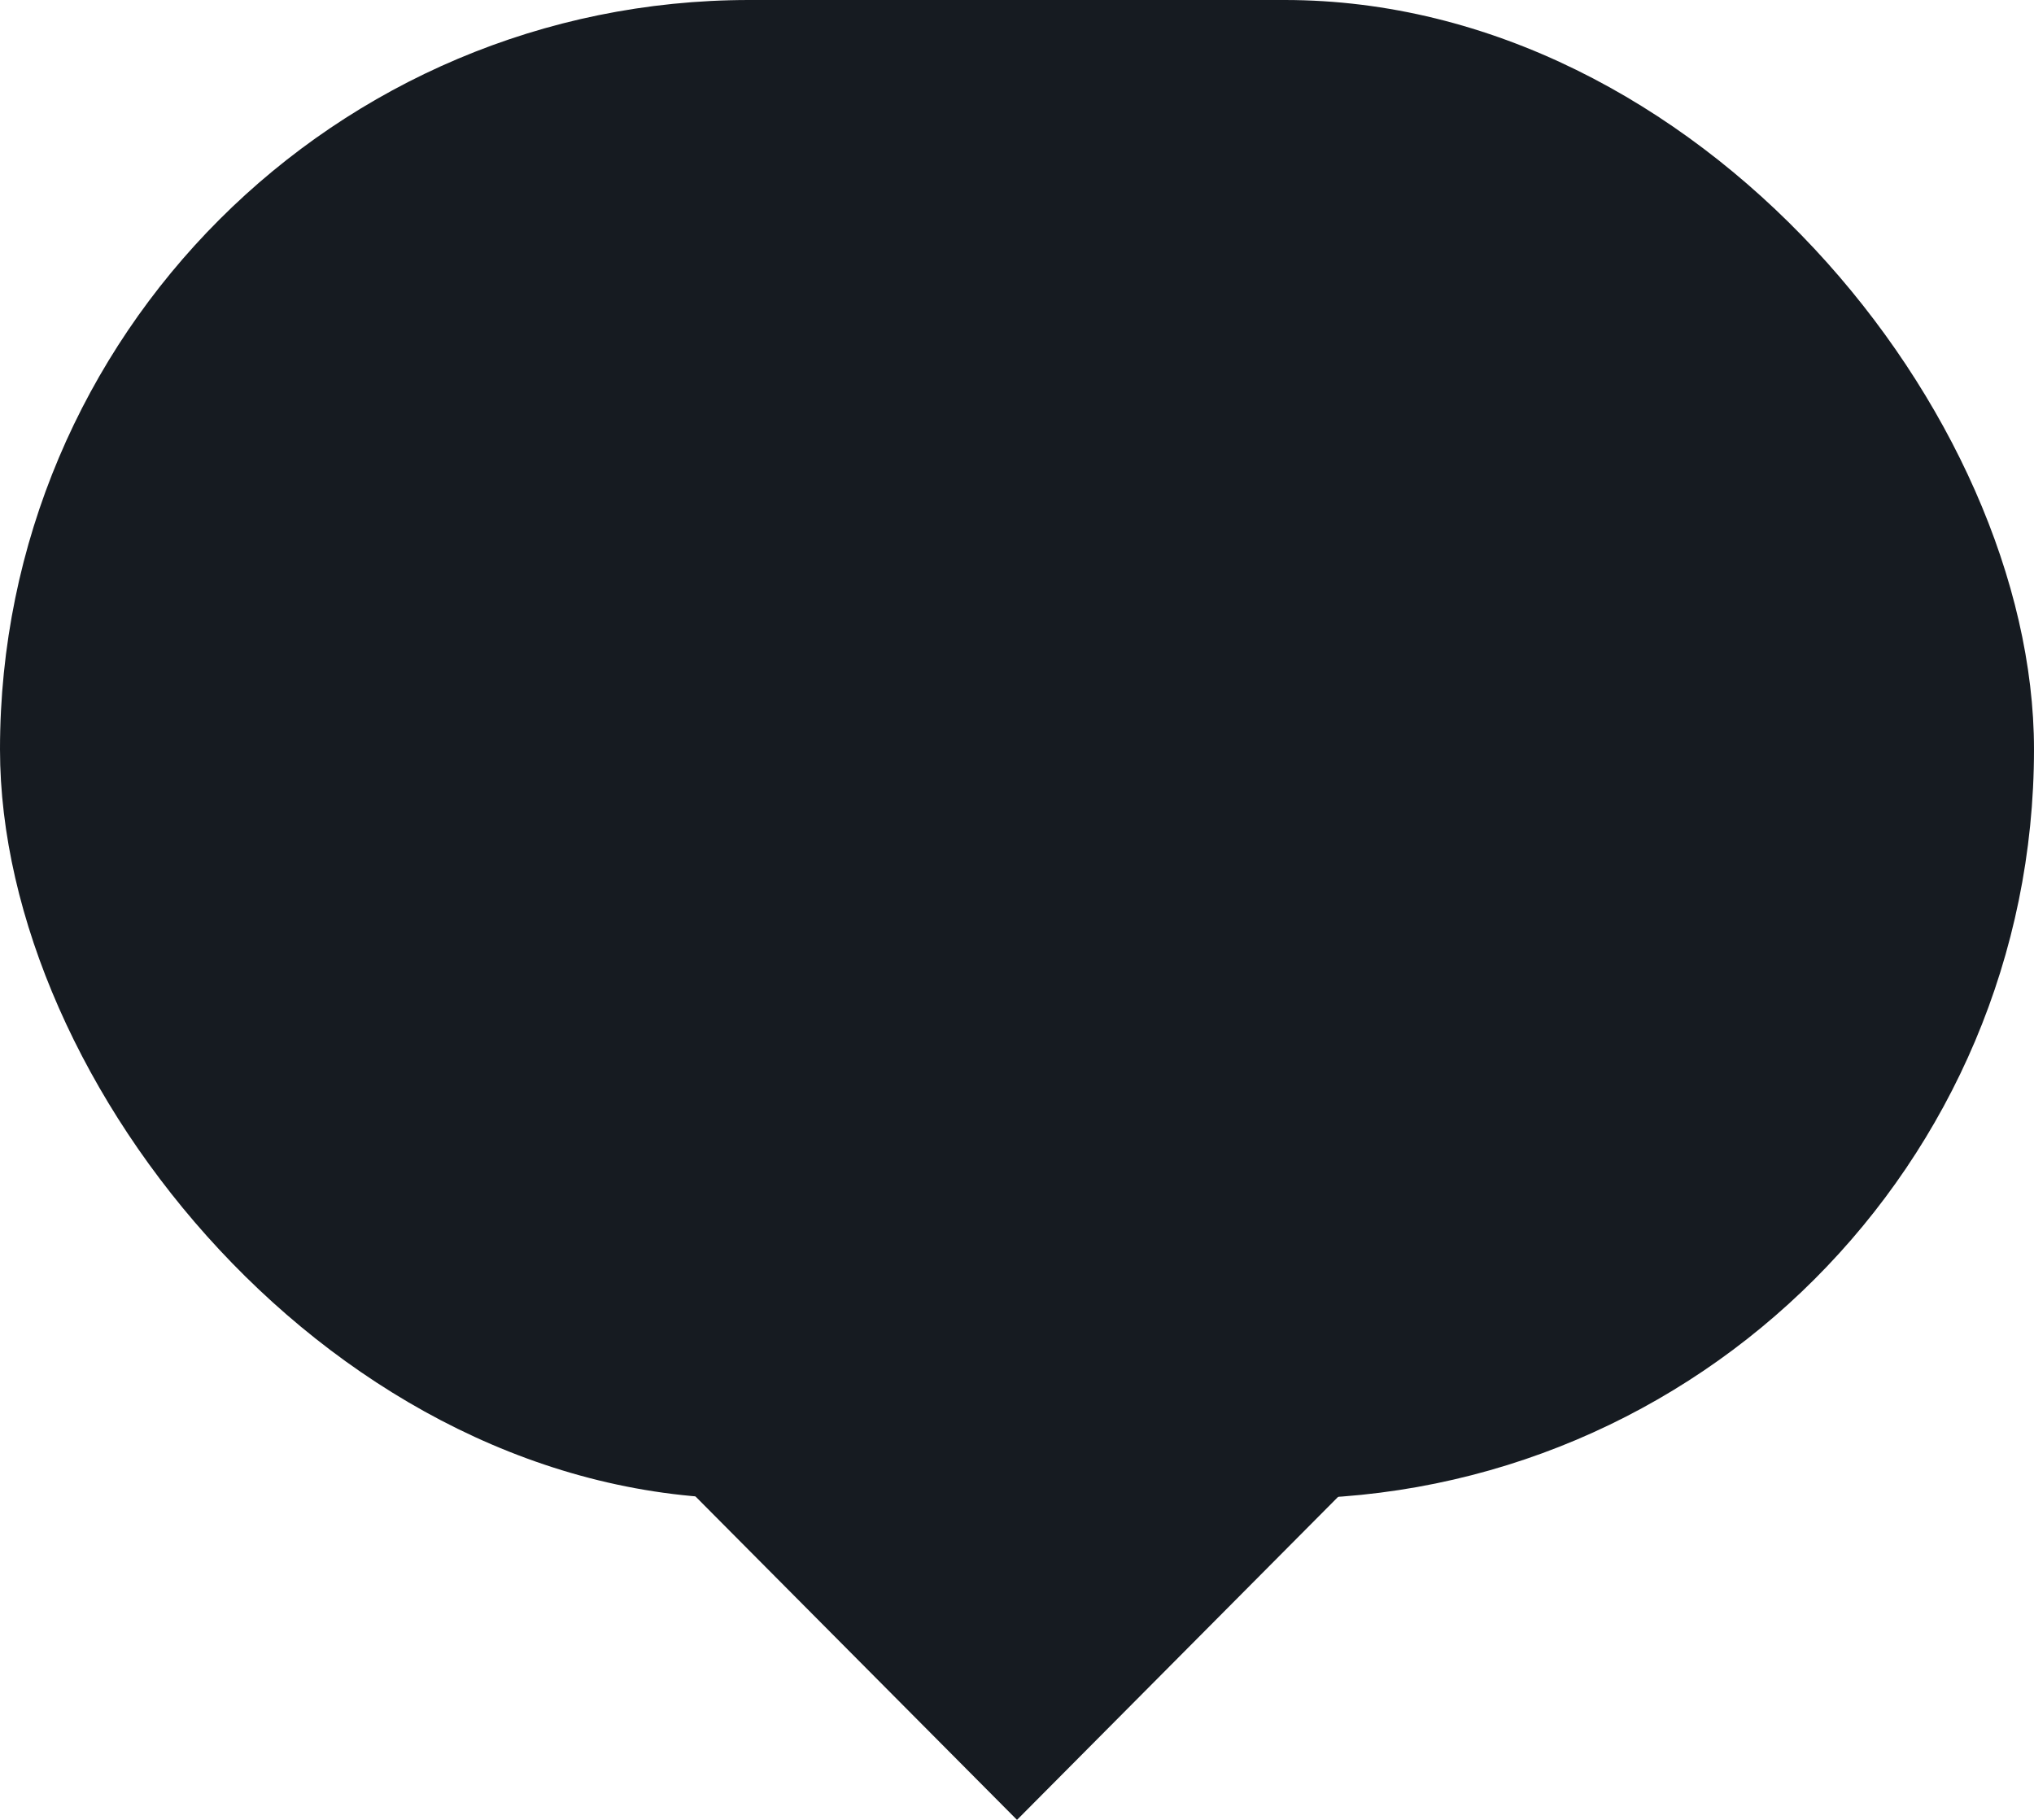 <svg width="38" height="34" viewBox="0 0 38 34" fill="none" xmlns="http://www.w3.org/2000/svg">
<path fill-rule="evenodd" clip-rule="evenodd" d="M19 34L9.101 24.042C3.633 18.542 3.633 9.625 9.101 4.125C14.568 -1.375 23.432 -1.375 28.899 4.125C34.367 9.625 34.367 18.542 28.899 24.042L19 34Z" fill="#161B21"/>
<rect width="38" height="28" rx="14" fill="#161B21"/>
</svg>
